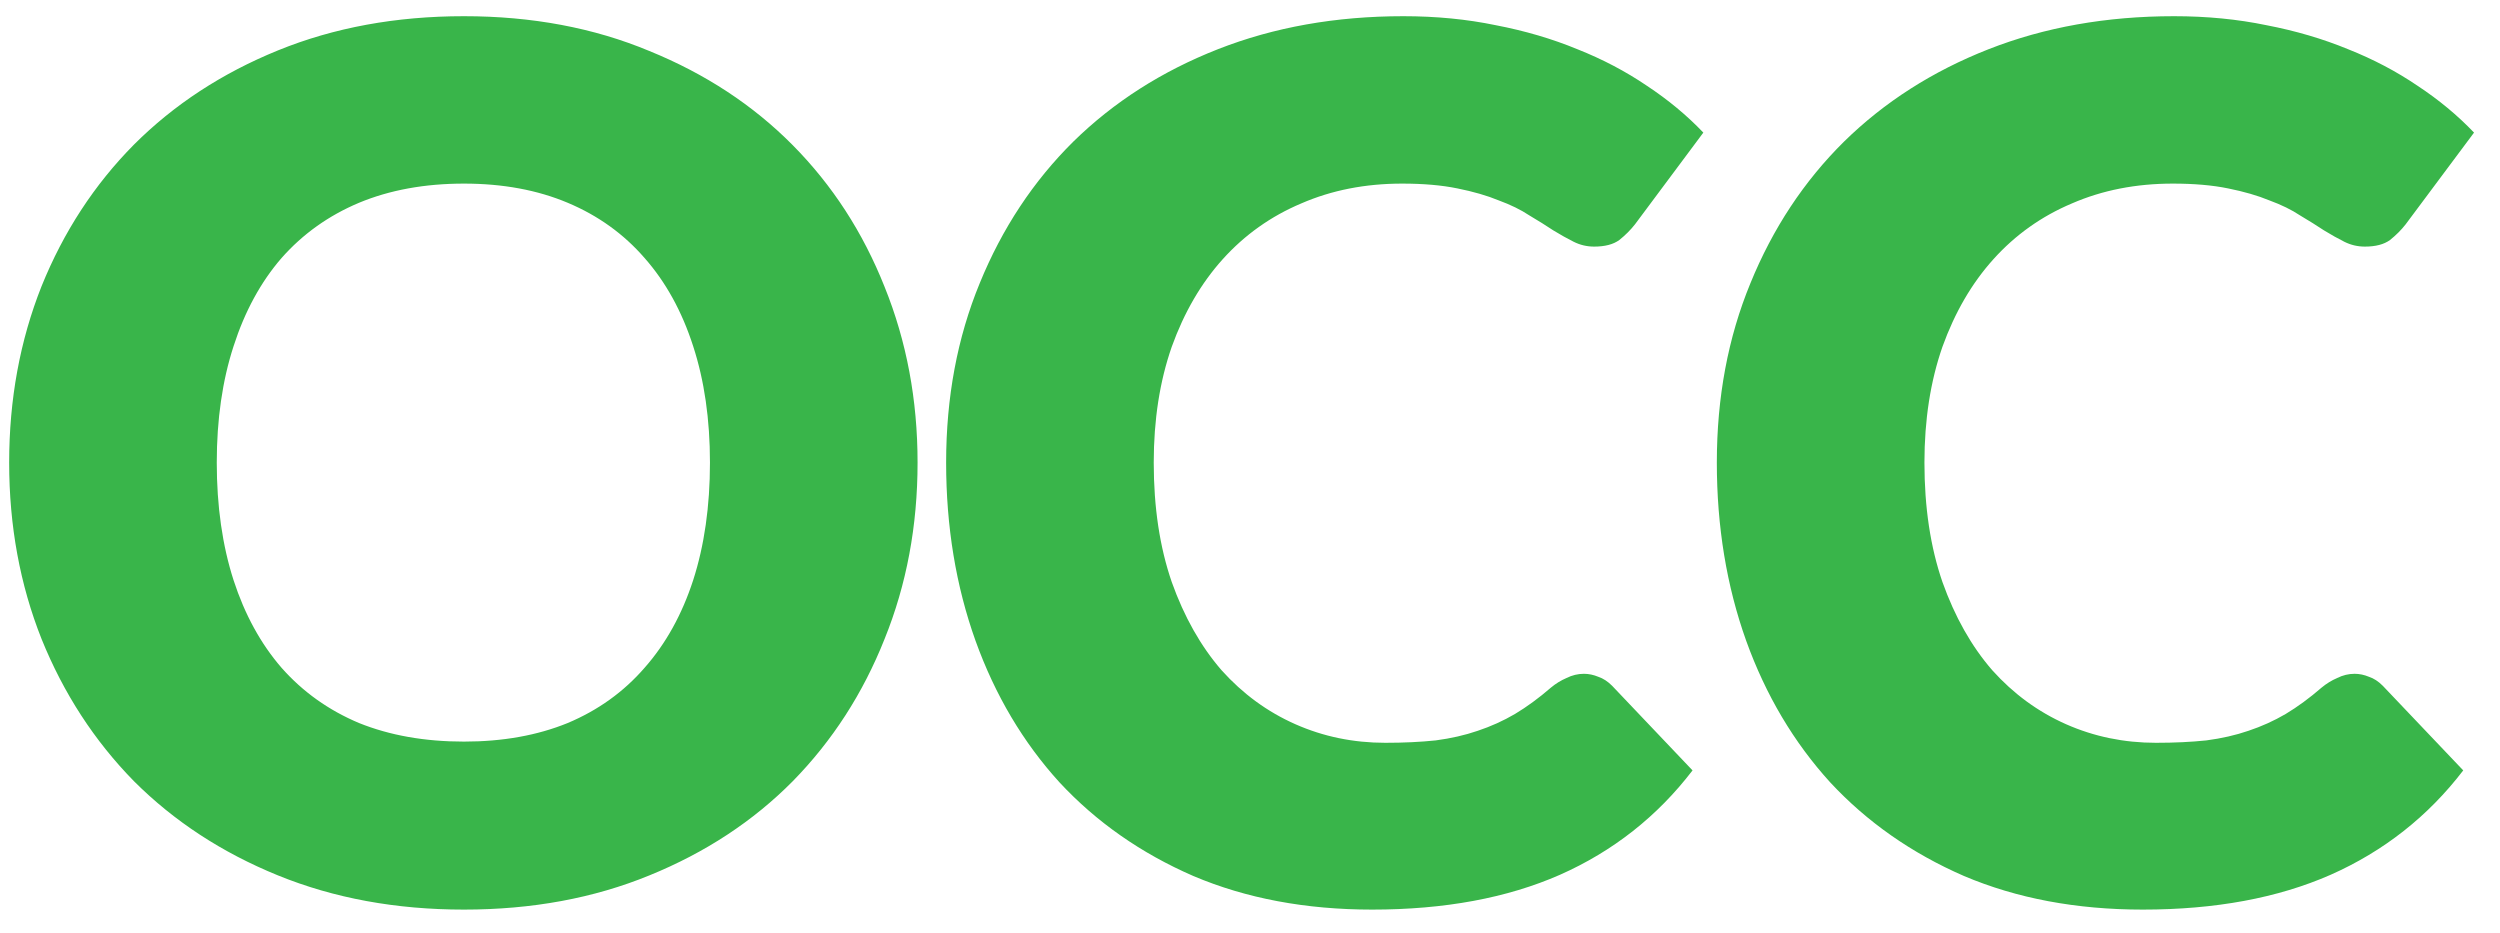 <svg width="75" height="28" viewBox="0 0 75 28" fill="none" xmlns="http://www.w3.org/2000/svg">
<path d="M27.527 13.878C27.527 15.774 27.197 17.538 26.537 19.17C25.889 20.802 24.971 22.224 23.783 23.436C22.595 24.636 21.161 25.578 19.481 26.262C17.813 26.946 15.959 27.288 13.919 27.288C11.879 27.288 10.019 26.946 8.339 26.262C6.659 25.578 5.219 24.636 4.019 23.436C2.831 22.224 1.907 20.802 1.247 19.17C0.599 17.538 0.275 15.774 0.275 13.878C0.275 11.982 0.599 10.218 1.247 8.586C1.907 6.954 2.831 5.538 4.019 4.338C5.219 3.138 6.659 2.196 8.339 1.512C10.019 0.828 11.879 0.486 13.919 0.486C15.959 0.486 17.813 0.834 19.481 1.53C21.161 2.214 22.595 3.156 23.783 4.356C24.971 5.556 25.889 6.972 26.537 8.604C27.197 10.236 27.527 11.994 27.527 13.878ZM21.299 13.878C21.299 12.582 21.131 11.418 20.795 10.386C20.459 9.342 19.973 8.46 19.337 7.74C18.713 7.02 17.945 6.468 17.033 6.084C16.121 5.7 15.083 5.508 13.919 5.508C12.743 5.508 11.693 5.7 10.769 6.084C9.857 6.468 9.083 7.02 8.447 7.74C7.823 8.46 7.343 9.342 7.007 10.386C6.671 11.418 6.503 12.582 6.503 13.878C6.503 15.186 6.671 16.362 7.007 17.406C7.343 18.438 7.823 19.314 8.447 20.034C9.083 20.754 9.857 21.306 10.769 21.69C11.693 22.062 12.743 22.248 13.919 22.248C15.083 22.248 16.121 22.062 17.033 21.69C17.945 21.306 18.713 20.754 19.337 20.034C19.973 19.314 20.459 18.438 20.795 17.406C21.131 16.362 21.299 15.186 21.299 13.878ZM47.518 20.214C47.662 20.214 47.806 20.244 47.95 20.304C48.094 20.352 48.232 20.442 48.364 20.574L50.776 23.112C49.72 24.492 48.394 25.536 46.798 26.244C45.214 26.94 43.336 27.288 41.164 27.288C39.172 27.288 37.384 26.952 35.8 26.28C34.228 25.596 32.89 24.66 31.786 23.472C30.694 22.272 29.854 20.856 29.266 19.224C28.678 17.58 28.384 15.798 28.384 13.878C28.384 11.922 28.72 10.128 29.392 8.496C30.064 6.852 31 5.436 32.2 4.248C33.412 3.06 34.858 2.136 36.538 1.476C38.218 0.816 40.072 0.486 42.1 0.486C43.084 0.486 44.008 0.576 44.872 0.756C45.748 0.924 46.564 1.164 47.32 1.476C48.076 1.776 48.772 2.142 49.408 2.574C50.044 2.994 50.608 3.462 51.1 3.978L49.048 6.732C48.916 6.9 48.76 7.056 48.58 7.2C48.4 7.332 48.148 7.398 47.824 7.398C47.608 7.398 47.404 7.35 47.212 7.254C47.02 7.158 46.816 7.044 46.6 6.912C46.384 6.768 46.144 6.618 45.88 6.462C45.628 6.294 45.322 6.144 44.962 6.012C44.614 5.868 44.2 5.748 43.72 5.652C43.252 5.556 42.7 5.508 42.064 5.508C40.96 5.508 39.952 5.706 39.04 6.102C38.128 6.486 37.342 7.044 36.682 7.776C36.034 8.496 35.524 9.372 35.152 10.404C34.792 11.436 34.612 12.594 34.612 13.878C34.612 15.222 34.792 16.416 35.152 17.46C35.524 18.504 36.022 19.386 36.646 20.106C37.282 20.814 38.02 21.354 38.86 21.726C39.7 22.098 40.6 22.284 41.56 22.284C42.112 22.284 42.616 22.26 43.072 22.212C43.528 22.152 43.948 22.056 44.332 21.924C44.728 21.792 45.1 21.624 45.448 21.42C45.808 21.204 46.168 20.94 46.528 20.628C46.672 20.508 46.828 20.412 46.996 20.34C47.164 20.256 47.338 20.214 47.518 20.214ZM70.638 20.214C70.782 20.214 70.927 20.244 71.07 20.304C71.215 20.352 71.353 20.442 71.484 20.574L73.897 23.112C72.841 24.492 71.514 25.536 69.918 26.244C68.335 26.94 66.457 27.288 64.284 27.288C62.292 27.288 60.505 26.952 58.92 26.28C57.349 25.596 56.011 24.66 54.907 23.472C53.815 22.272 52.974 20.856 52.386 19.224C51.798 17.58 51.505 15.798 51.505 13.878C51.505 11.922 51.84 10.128 52.513 8.496C53.184 6.852 54.12 5.436 55.321 4.248C56.532 3.06 57.978 2.136 59.658 1.476C61.339 0.816 63.193 0.486 65.221 0.486C66.204 0.486 67.129 0.576 67.993 0.756C68.868 0.924 69.684 1.164 70.441 1.476C71.197 1.776 71.892 2.142 72.528 2.574C73.165 2.994 73.728 3.462 74.221 3.978L72.168 6.732C72.037 6.9 71.88 7.056 71.701 7.2C71.52 7.332 71.269 7.398 70.945 7.398C70.728 7.398 70.525 7.35 70.332 7.254C70.141 7.158 69.936 7.044 69.721 6.912C69.504 6.768 69.264 6.618 69.001 6.462C68.749 6.294 68.442 6.144 68.082 6.012C67.734 5.868 67.32 5.748 66.841 5.652C66.373 5.556 65.82 5.508 65.184 5.508C64.081 5.508 63.072 5.706 62.16 6.102C61.248 6.486 60.462 7.044 59.803 7.776C59.154 8.496 58.645 9.372 58.273 10.404C57.913 11.436 57.733 12.594 57.733 13.878C57.733 15.222 57.913 16.416 58.273 17.46C58.645 18.504 59.142 19.386 59.767 20.106C60.403 20.814 61.141 21.354 61.98 21.726C62.821 22.098 63.721 22.284 64.68 22.284C65.233 22.284 65.737 22.26 66.192 22.212C66.648 22.152 67.069 22.056 67.453 21.924C67.849 21.792 68.221 21.624 68.569 21.42C68.928 21.204 69.288 20.94 69.648 20.628C69.793 20.508 69.948 20.412 70.117 20.34C70.284 20.256 70.459 20.214 70.638 20.214Z" fill="#39B54A"/>
</svg>
